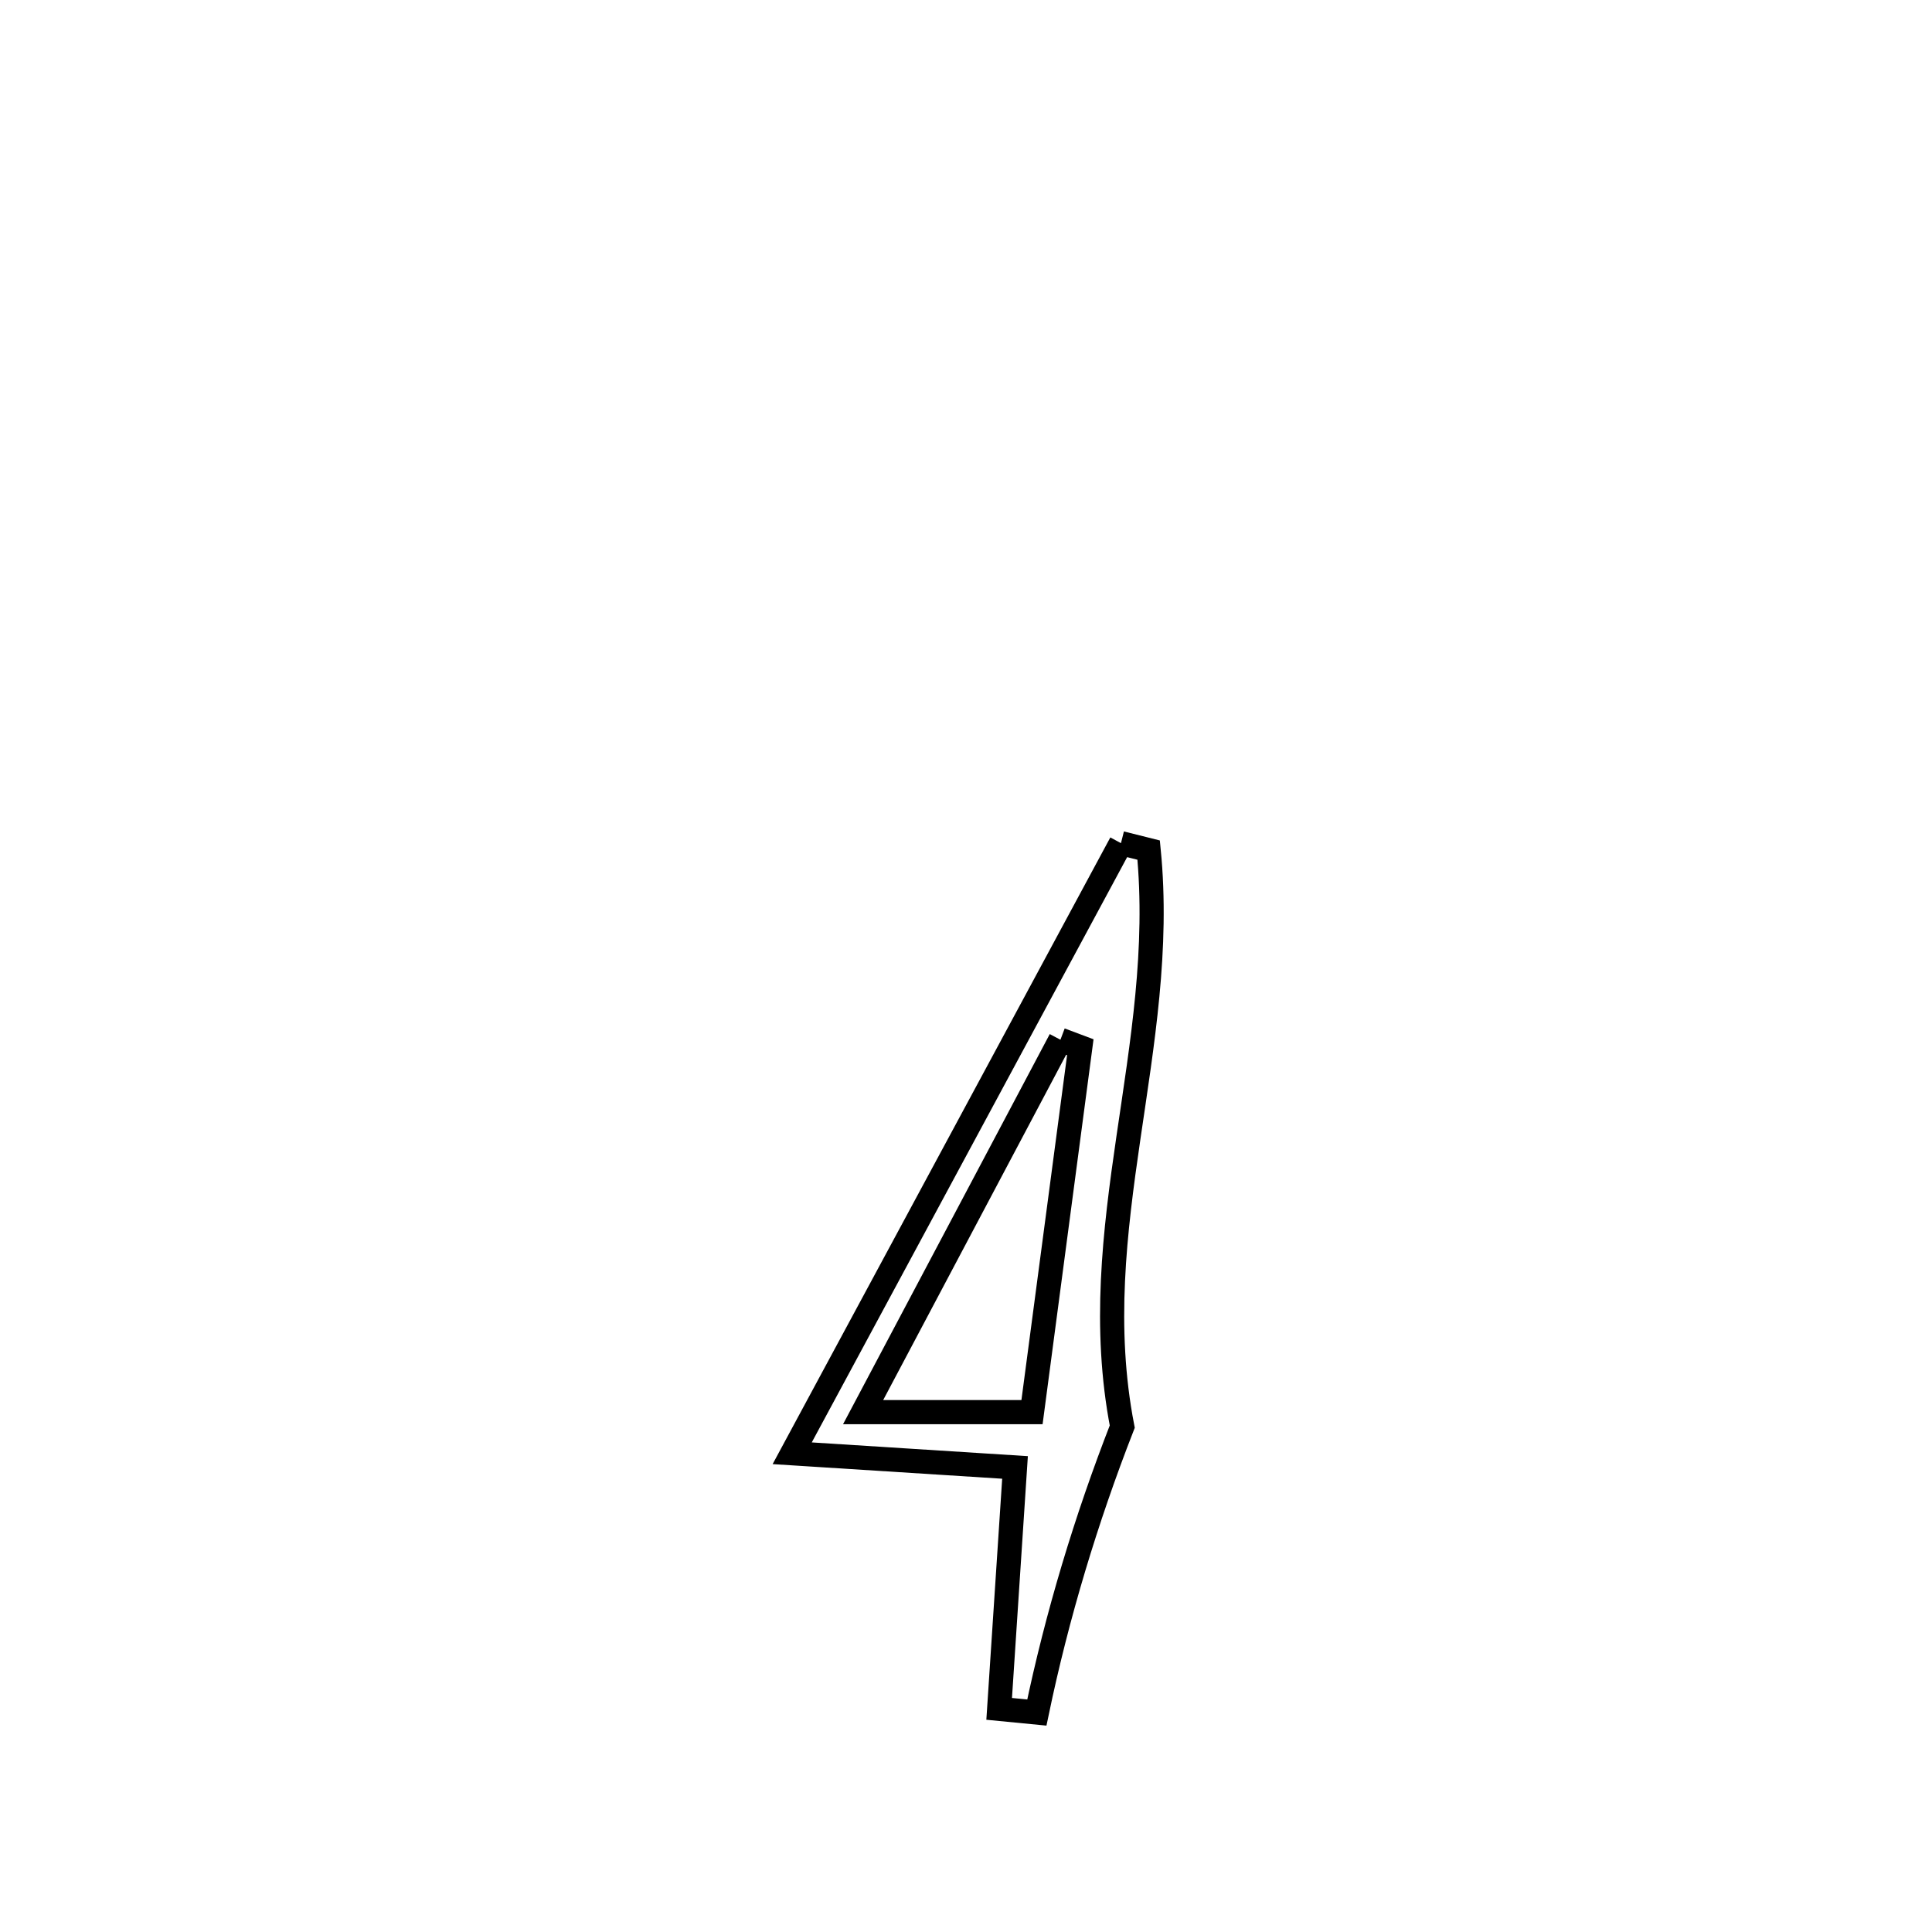 <svg xmlns="http://www.w3.org/2000/svg" viewBox="0.0 0.0 24.0 24.0" height="200px" width="200px"><path fill="none" stroke="black" stroke-width=".3" stroke-opacity="1.0"  filling="0" d="M13.925 10.474 L13.925 10.474 C14.04 10.503 14.154 10.531 14.269 10.56 L14.269 10.56 C14.511 13.013 13.465 15.257 13.941 17.722 L13.941 17.722 C13.492 18.873 13.132 20.064 12.88 21.274 L12.88 21.274 C12.724 21.259 12.568 21.243 12.412 21.228 L12.412 21.228 C12.478 20.228 12.544 19.229 12.609 18.229 L12.609 18.229 C11.687 18.17 10.764 18.112 9.841 18.053 L9.841 18.053 C10.522 16.79 11.202 15.527 11.883 14.264 C12.564 13 13.245 11.737 13.925 10.474 L13.925 10.474"></path>
<path fill="none" stroke="black" stroke-width=".3" stroke-opacity="1.0"  filling="0" d="M13.173 12.916 L13.173 12.916 C13.255 12.947 13.337 12.978 13.42 13.009 L13.42 13.009 C13.22 14.52 13.02 16.031 12.82 17.542 L12.82 17.542 C12.121 17.542 11.421 17.542 10.722 17.542 L10.722 17.542 C11.539 16 12.356 14.458 13.173 12.916 L13.173 12.916"></path></svg>